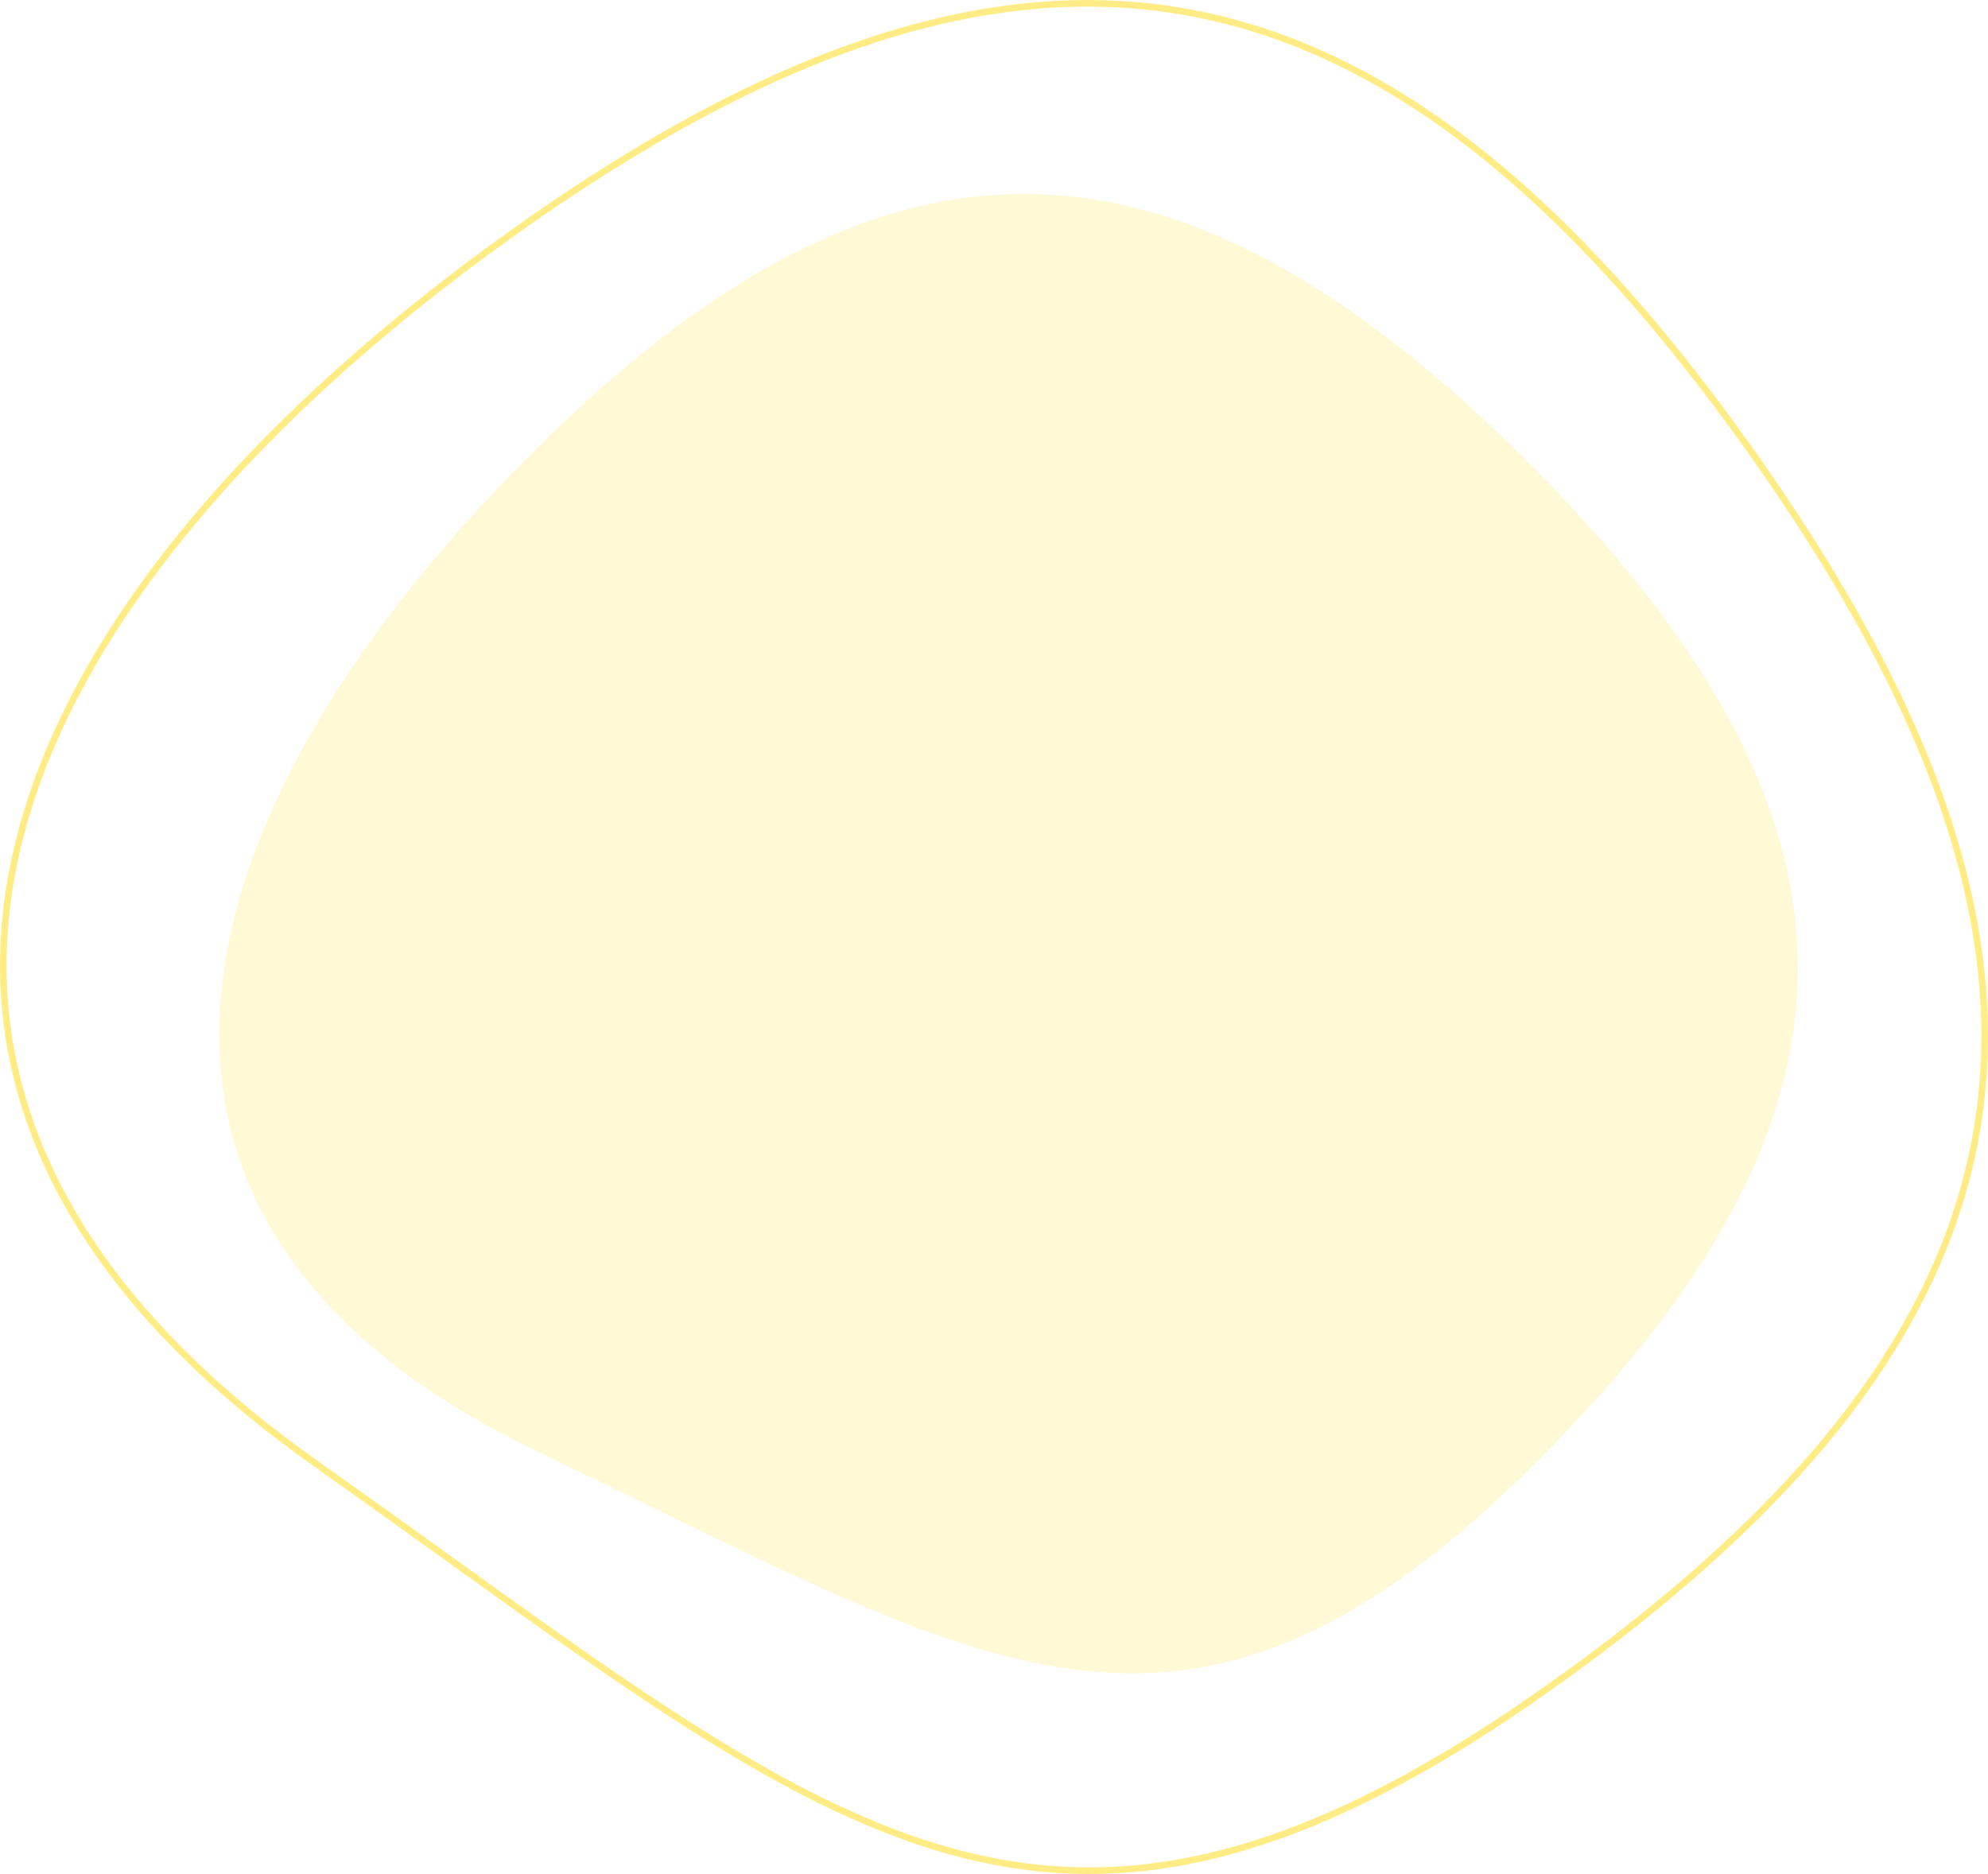 <svg xmlns="http://www.w3.org/2000/svg" viewBox="0 0 376.4 354.87"><defs><style>.cls-1{opacity:0.2;}.cls-2{fill:#ffdf33;}.cls-3{opacity:0.6;}.cls-4{fill:none;stroke:#ffdf33;stroke-miterlimit:10;stroke-width:1.25px;}</style></defs><title>Asset 56</title><g id="Layer_2" data-name="Layer 2"><g id="Layer_1-2" data-name="Layer 1"><g class="cls-1"><path class="cls-2" d="M100.47,86.06c66.84-66.83,122.21-65.21,189,1.63s68.46,122.2,1.62,189-104.12,39-189.35-1.85C10.43,231.1,33.63,152.9,100.47,86.06Z"/></g><g class="cls-3"><path class="cls-4" d="M97.89,43.53c96.66-68.64,164.79-55,233.43,41.63s59.05,165.46-37.61,234.1-136.93,26.41-233.77-42C-43.85,204,1.24,112.18,97.89,43.53Z"/></g></g></g></svg>